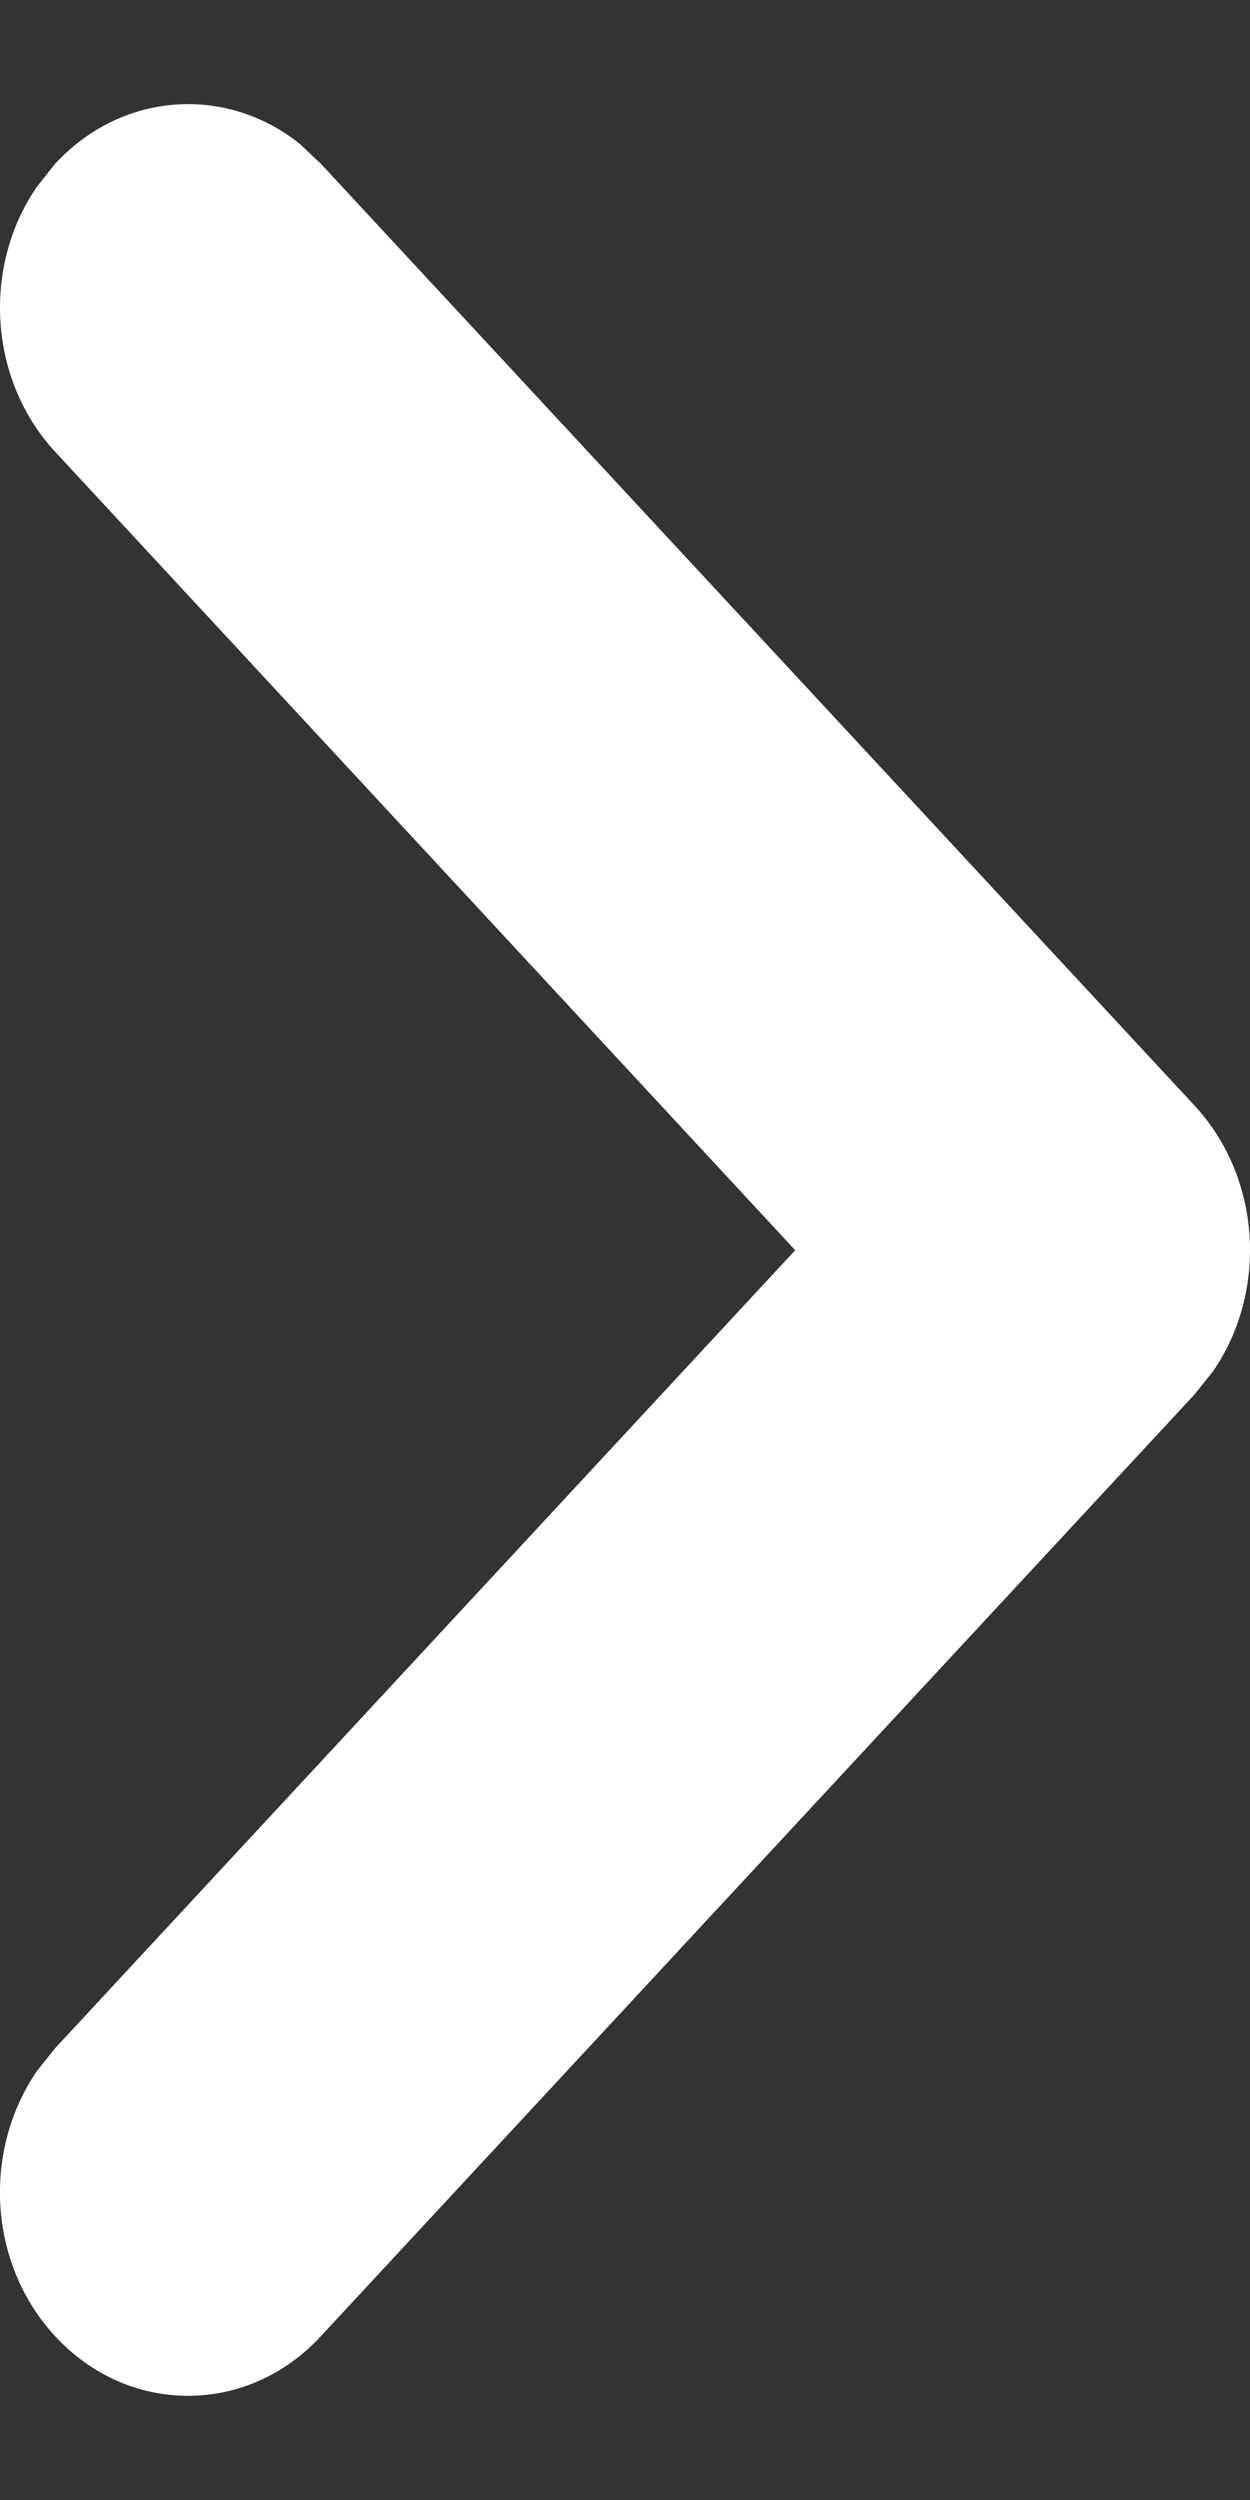 <svg width="6" height="12" viewBox="0 0 6 12" fill="none" xmlns="http://www.w3.org/2000/svg">
<rect x="0" y="0" width="6" height="12" fill="#333333" stroke="none"/>
<path d="M0.263 0.788L0.176 0.898C-0.086 1.281 -0.055 1.824 0.266 2.17L3.817 6.001L0.266 9.83L0.178 9.94C-0.085 10.322 -0.057 10.865 0.263 11.212C0.615 11.595 1.186 11.596 1.539 11.215L5.734 6.693L5.822 6.583C6.086 6.2 6.056 5.655 5.734 5.307L1.539 0.785L1.438 0.69C1.084 0.407 0.583 0.44 0.263 0.788Z" fill="white"/>
</svg>
